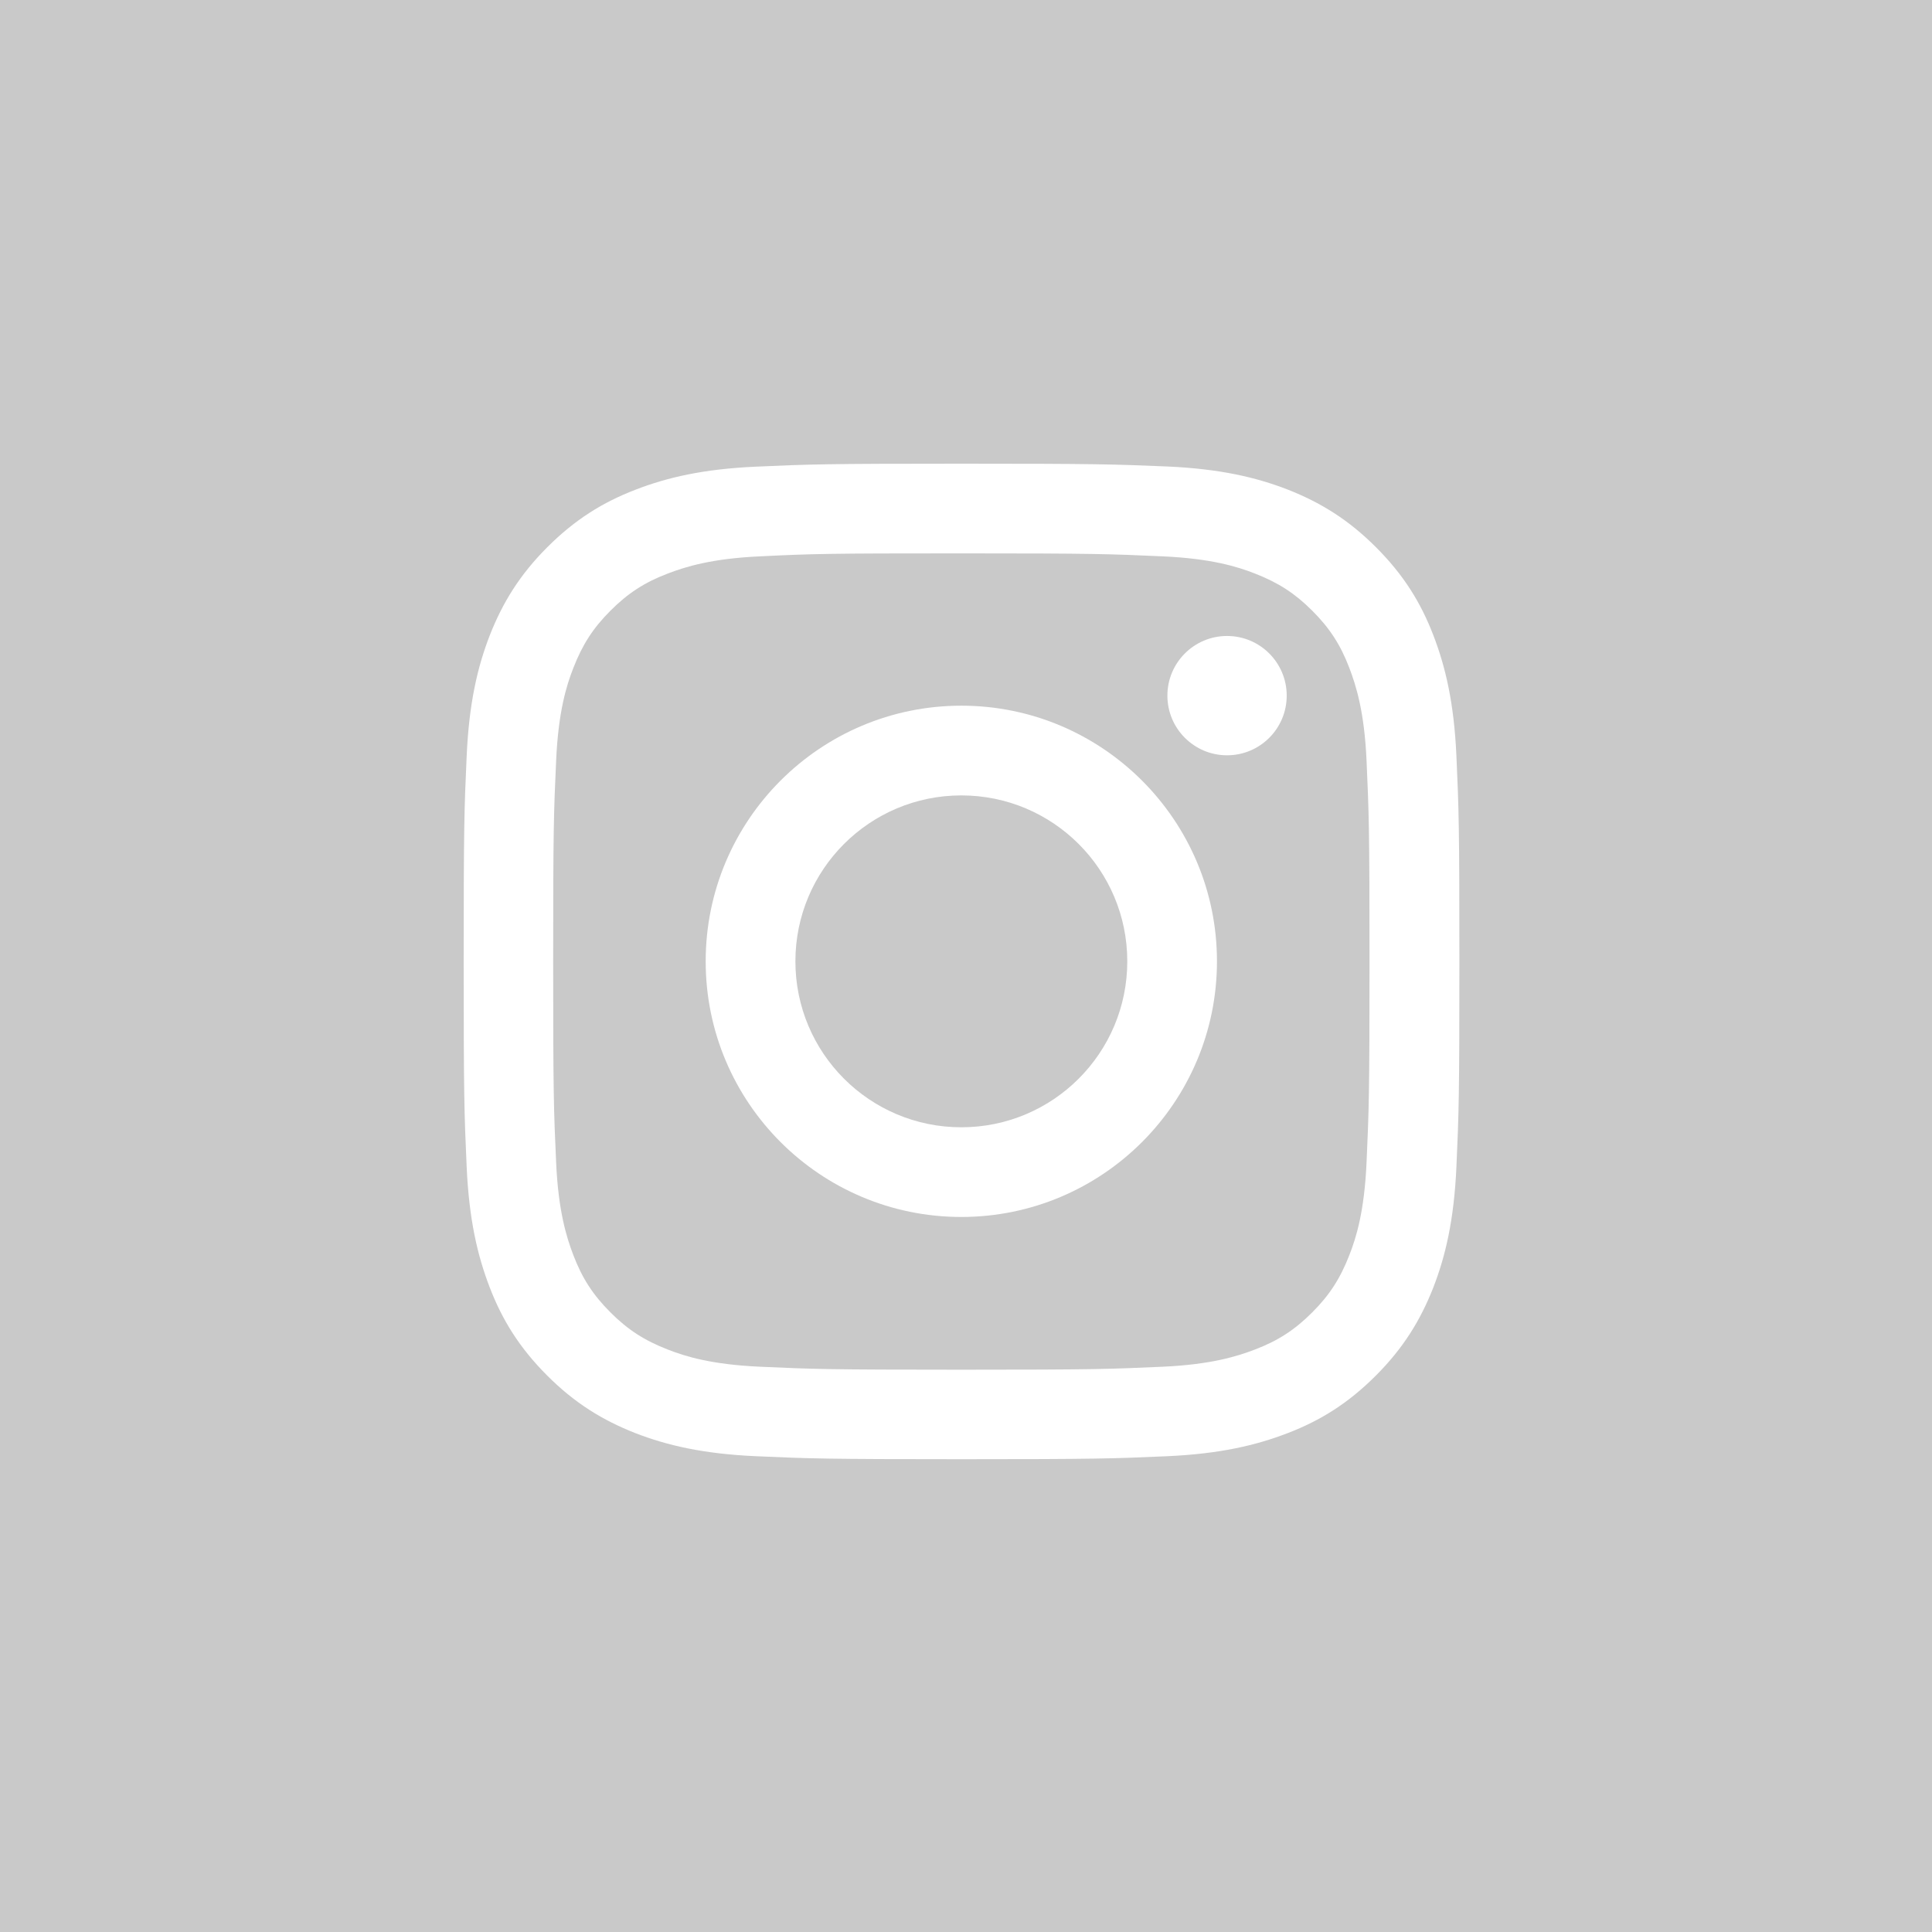 <?xml version="1.0" encoding="UTF-8"?>
<svg width="50px" height="50px" viewBox="0 0 50 50" version="1.1" xmlns="http://www.w3.org/2000/svg" xmlns:xlink="http://www.w3.org/1999/xlink">
    <rect x="0" y="0" width="50" height="50" fill="#333333" stroke="none"/>
    <!-- Generator: Sketch 43 (38999) - http://www.bohemiancoding.com/sketch -->
    <title>ic_sharing_instagram_grey</title>
    <desc>Created with Sketch.</desc>
    <defs>
        <rect id="path-1" x="0" y="0" width="50" height="50"></rect>
    </defs>
    <g id="assets" stroke="none" stroke-width="1" fill="none" fill-rule="evenodd">
        <g id="--50px" transform="translate(-490, -78)">
            <g id="grey" transform="translate(0, 78)">
                <g id="ic---instagram" transform="translate(490, 0)">
                    <g id="mask---background">
                        <mask id="mask-2" fill="white">
                            <use xlink:href="#path-1"></use>
                        </mask>
                        <use id="Mask" fill="#C9C9C9" xlink:href="#path-1"></use>
                    </g>
                    <g id="ic" transform="translate(12, 12)" fill="#FFFFFF">
                        <path d="M12.879,2.321 C16.32,2.321 16.724,2.337 18.084,2.398 C19.342,2.454 20.022,2.664 20.477,2.843 C21.08,3.078 21.51,3.354 21.96,3.804 C22.41,4.254 22.691,4.683 22.921,5.287 C23.095,5.742 23.31,6.422 23.366,7.68 C23.427,9.04 23.443,9.443 23.443,12.884 C23.443,16.325 23.427,16.729 23.366,18.089 C23.31,19.347 23.1,20.027 22.921,20.482 C22.686,21.085 22.41,21.515 21.96,21.965 C21.51,22.415 21.08,22.696 20.477,22.926 C20.022,23.1 19.342,23.315 18.084,23.371 C16.724,23.432 16.32,23.448 12.879,23.448 C9.438,23.448 9.034,23.432 7.674,23.371 C6.417,23.315 5.737,23.105 5.282,22.926 C4.678,22.691 4.249,22.415 3.799,21.965 C3.349,21.515 3.068,21.085 2.838,20.482 C2.664,20.027 2.449,19.347 2.393,18.089 C2.331,16.729 2.316,16.325 2.316,12.884 C2.316,9.443 2.331,9.04 2.393,7.68 C2.449,6.422 2.659,5.742 2.838,5.287 C3.073,4.683 3.349,4.254 3.799,3.804 C4.249,3.354 4.678,3.073 5.282,2.843 C5.737,2.669 6.417,2.454 7.674,2.398 C9.034,2.331 9.438,2.321 12.879,2.321 L12.879,2.321 Z M12.879,0 C9.382,0 8.942,0.015 7.567,0.077 C6.197,0.138 5.261,0.358 4.443,0.675 C3.594,1.002 2.879,1.447 2.163,2.163 C1.447,2.879 1.007,3.599 0.675,4.443 C0.358,5.261 0.138,6.197 0.077,7.572 C0.015,8.942 0,9.382 0,12.879 C0,16.377 0.015,16.816 0.077,18.192 C0.138,19.562 0.358,20.498 0.675,21.321 C1.002,22.169 1.447,22.885 2.163,23.601 C2.879,24.317 3.599,24.757 4.443,25.089 C5.261,25.406 6.197,25.626 7.572,25.687 C8.948,25.748 9.382,25.764 12.884,25.764 C16.387,25.764 16.821,25.748 18.197,25.687 C19.567,25.626 20.503,25.406 21.326,25.089 C22.175,24.762 22.89,24.317 23.606,23.601 C24.322,22.885 24.762,22.164 25.094,21.321 C25.411,20.503 25.631,19.567 25.692,18.192 C25.754,16.816 25.769,16.382 25.769,12.879 C25.769,9.377 25.754,8.942 25.692,7.567 C25.631,6.197 25.411,5.261 25.094,4.438 C24.767,3.589 24.322,2.873 23.606,2.158 C22.89,1.442 22.169,1.002 21.326,0.67 C20.508,0.353 19.572,0.133 18.197,0.072 C16.816,0.015 16.377,0 12.879,0 L12.879,0 L12.879,0 Z" id="Shape"></path>
                        <path d="M12.879,6.263 C9.229,6.263 6.263,9.224 6.263,12.879 C6.263,16.535 9.229,19.495 12.879,19.495 C16.53,19.495 19.495,16.53 19.495,12.879 C19.495,9.229 16.53,6.263 12.879,6.263 L12.879,6.263 Z M12.879,17.174 C10.507,17.174 8.585,15.252 8.585,12.879 C8.585,10.507 10.507,8.585 12.879,8.585 C15.252,8.585 17.174,10.507 17.174,12.879 C17.174,15.252 15.252,17.174 12.879,17.174 L12.879,17.174 Z" id="Shape"></path>
                        <ellipse id="Oval" cx="19.756" cy="6.003" rx="1.544" ry="1.544"></ellipse>
                    </g>
                </g>
            </g>
        </g>
    </g>
</svg>
